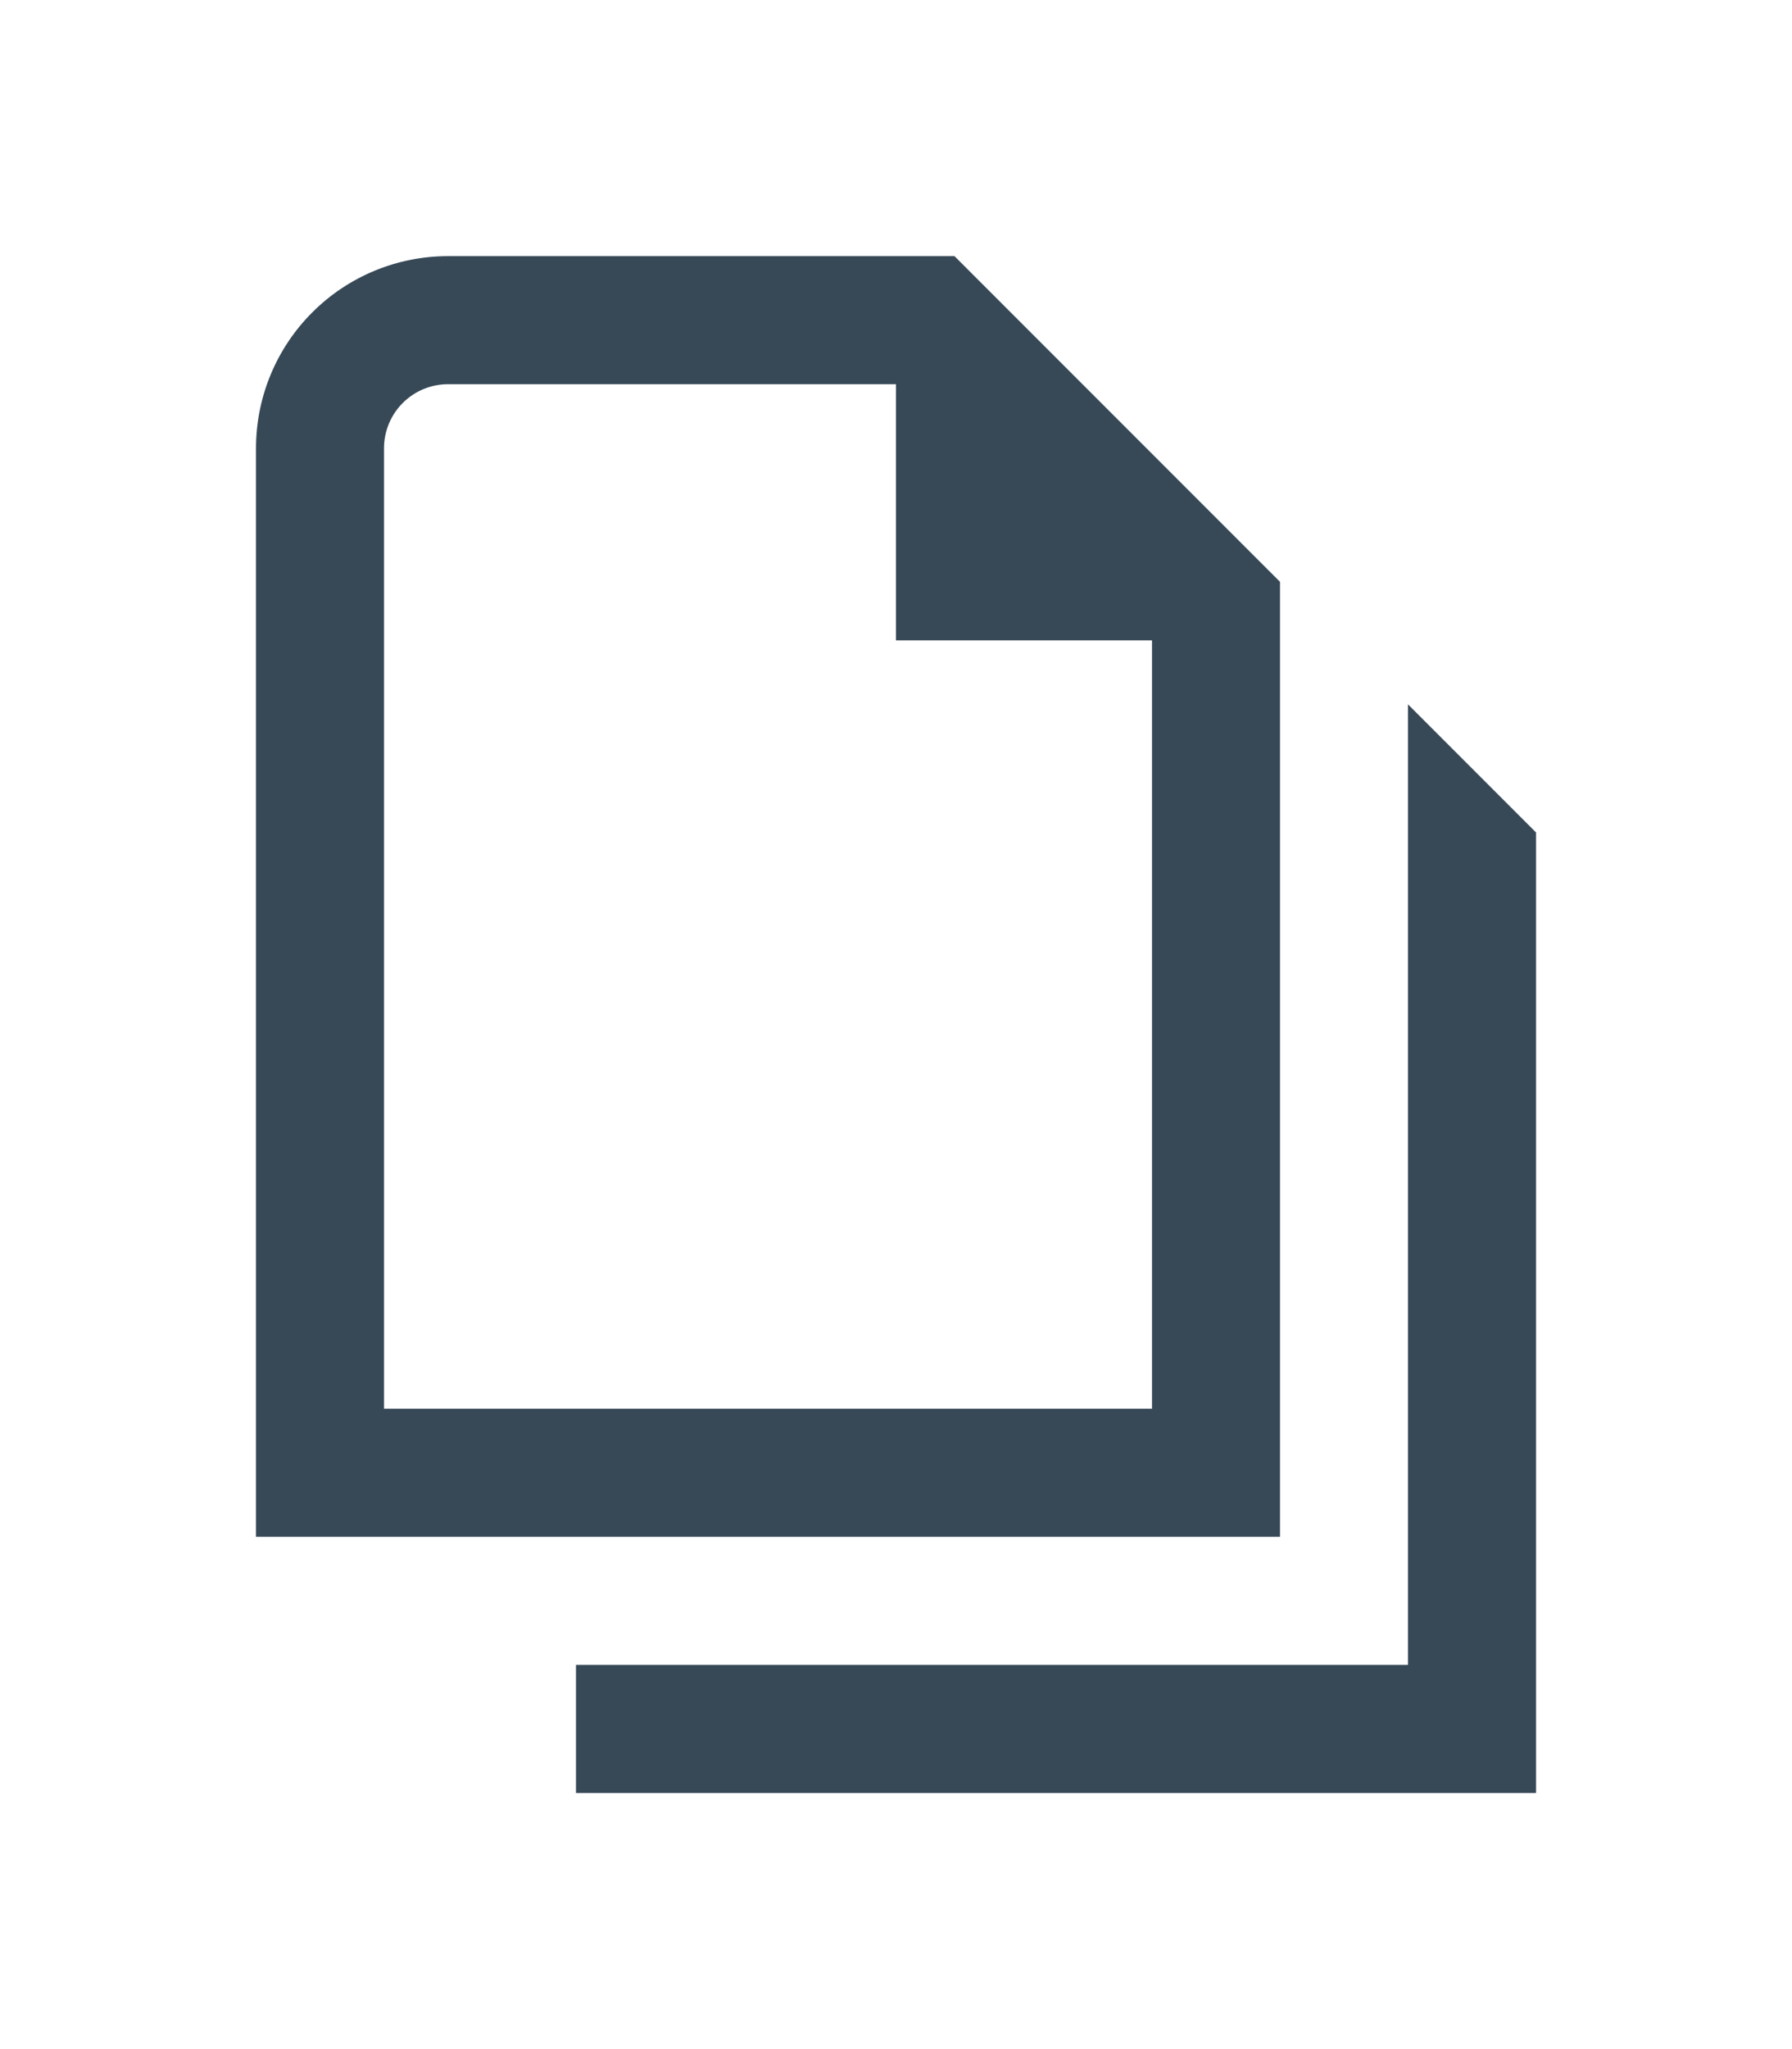 <svg width="28" height="32" viewBox="0 0 28 32" fill="none" xmlns="http://www.w3.org/2000/svg">
<g clip-path="url(#clip0_403_3600)" filter="url(#filter0_d_403_3600)">
<path d="M20 5.086L14.914 0H7C6.205 0 5.441 0.316 4.879 0.879C4.316 1.441 4 2.204 4 3V20H20V5.086ZM6 18V3C6 2.735 6.106 2.48 6.293 2.293C6.481 2.105 6.735 2 7 2H14V6H18V18H6ZM24 9V24H9V22H22V7L24 9Z" fill="#374957"/>
</g>
<defs>
<filter id="filter0_d_403_3600" x="-2" y="0" width="32" height="32" filterUnits="userSpaceOnUse" color-interpolation-filters="sRGB">
<feFlood flood-opacity="0" result="BackgroundImageFix"/>
<feColorMatrix in="SourceAlpha" type="matrix" values="0 0 0 0 0 0 0 0 0 0 0 0 0 0 0 0 0 0 127 0" result="hardAlpha"/>
<feOffset dy="4"/>
<feGaussianBlur stdDeviation="2"/>
<feComposite in2="hardAlpha" operator="out"/>
<feColorMatrix type="matrix" values="0 0 0 0 0 0 0 0 0 0 0 0 0 0 0 0 0 0 0.25 0"/>
<feBlend mode="normal" in2="BackgroundImageFix" result="effect1_dropShadow_403_3600"/>
<feBlend mode="normal" in="SourceGraphic" in2="effect1_dropShadow_403_3600" result="shape"/>
</filter>
<clipPath id="clip0_403_3600">
<rect width="24" height="24" fill="white" transform="translate(2)"/>
</clipPath>
</defs>
</svg>
